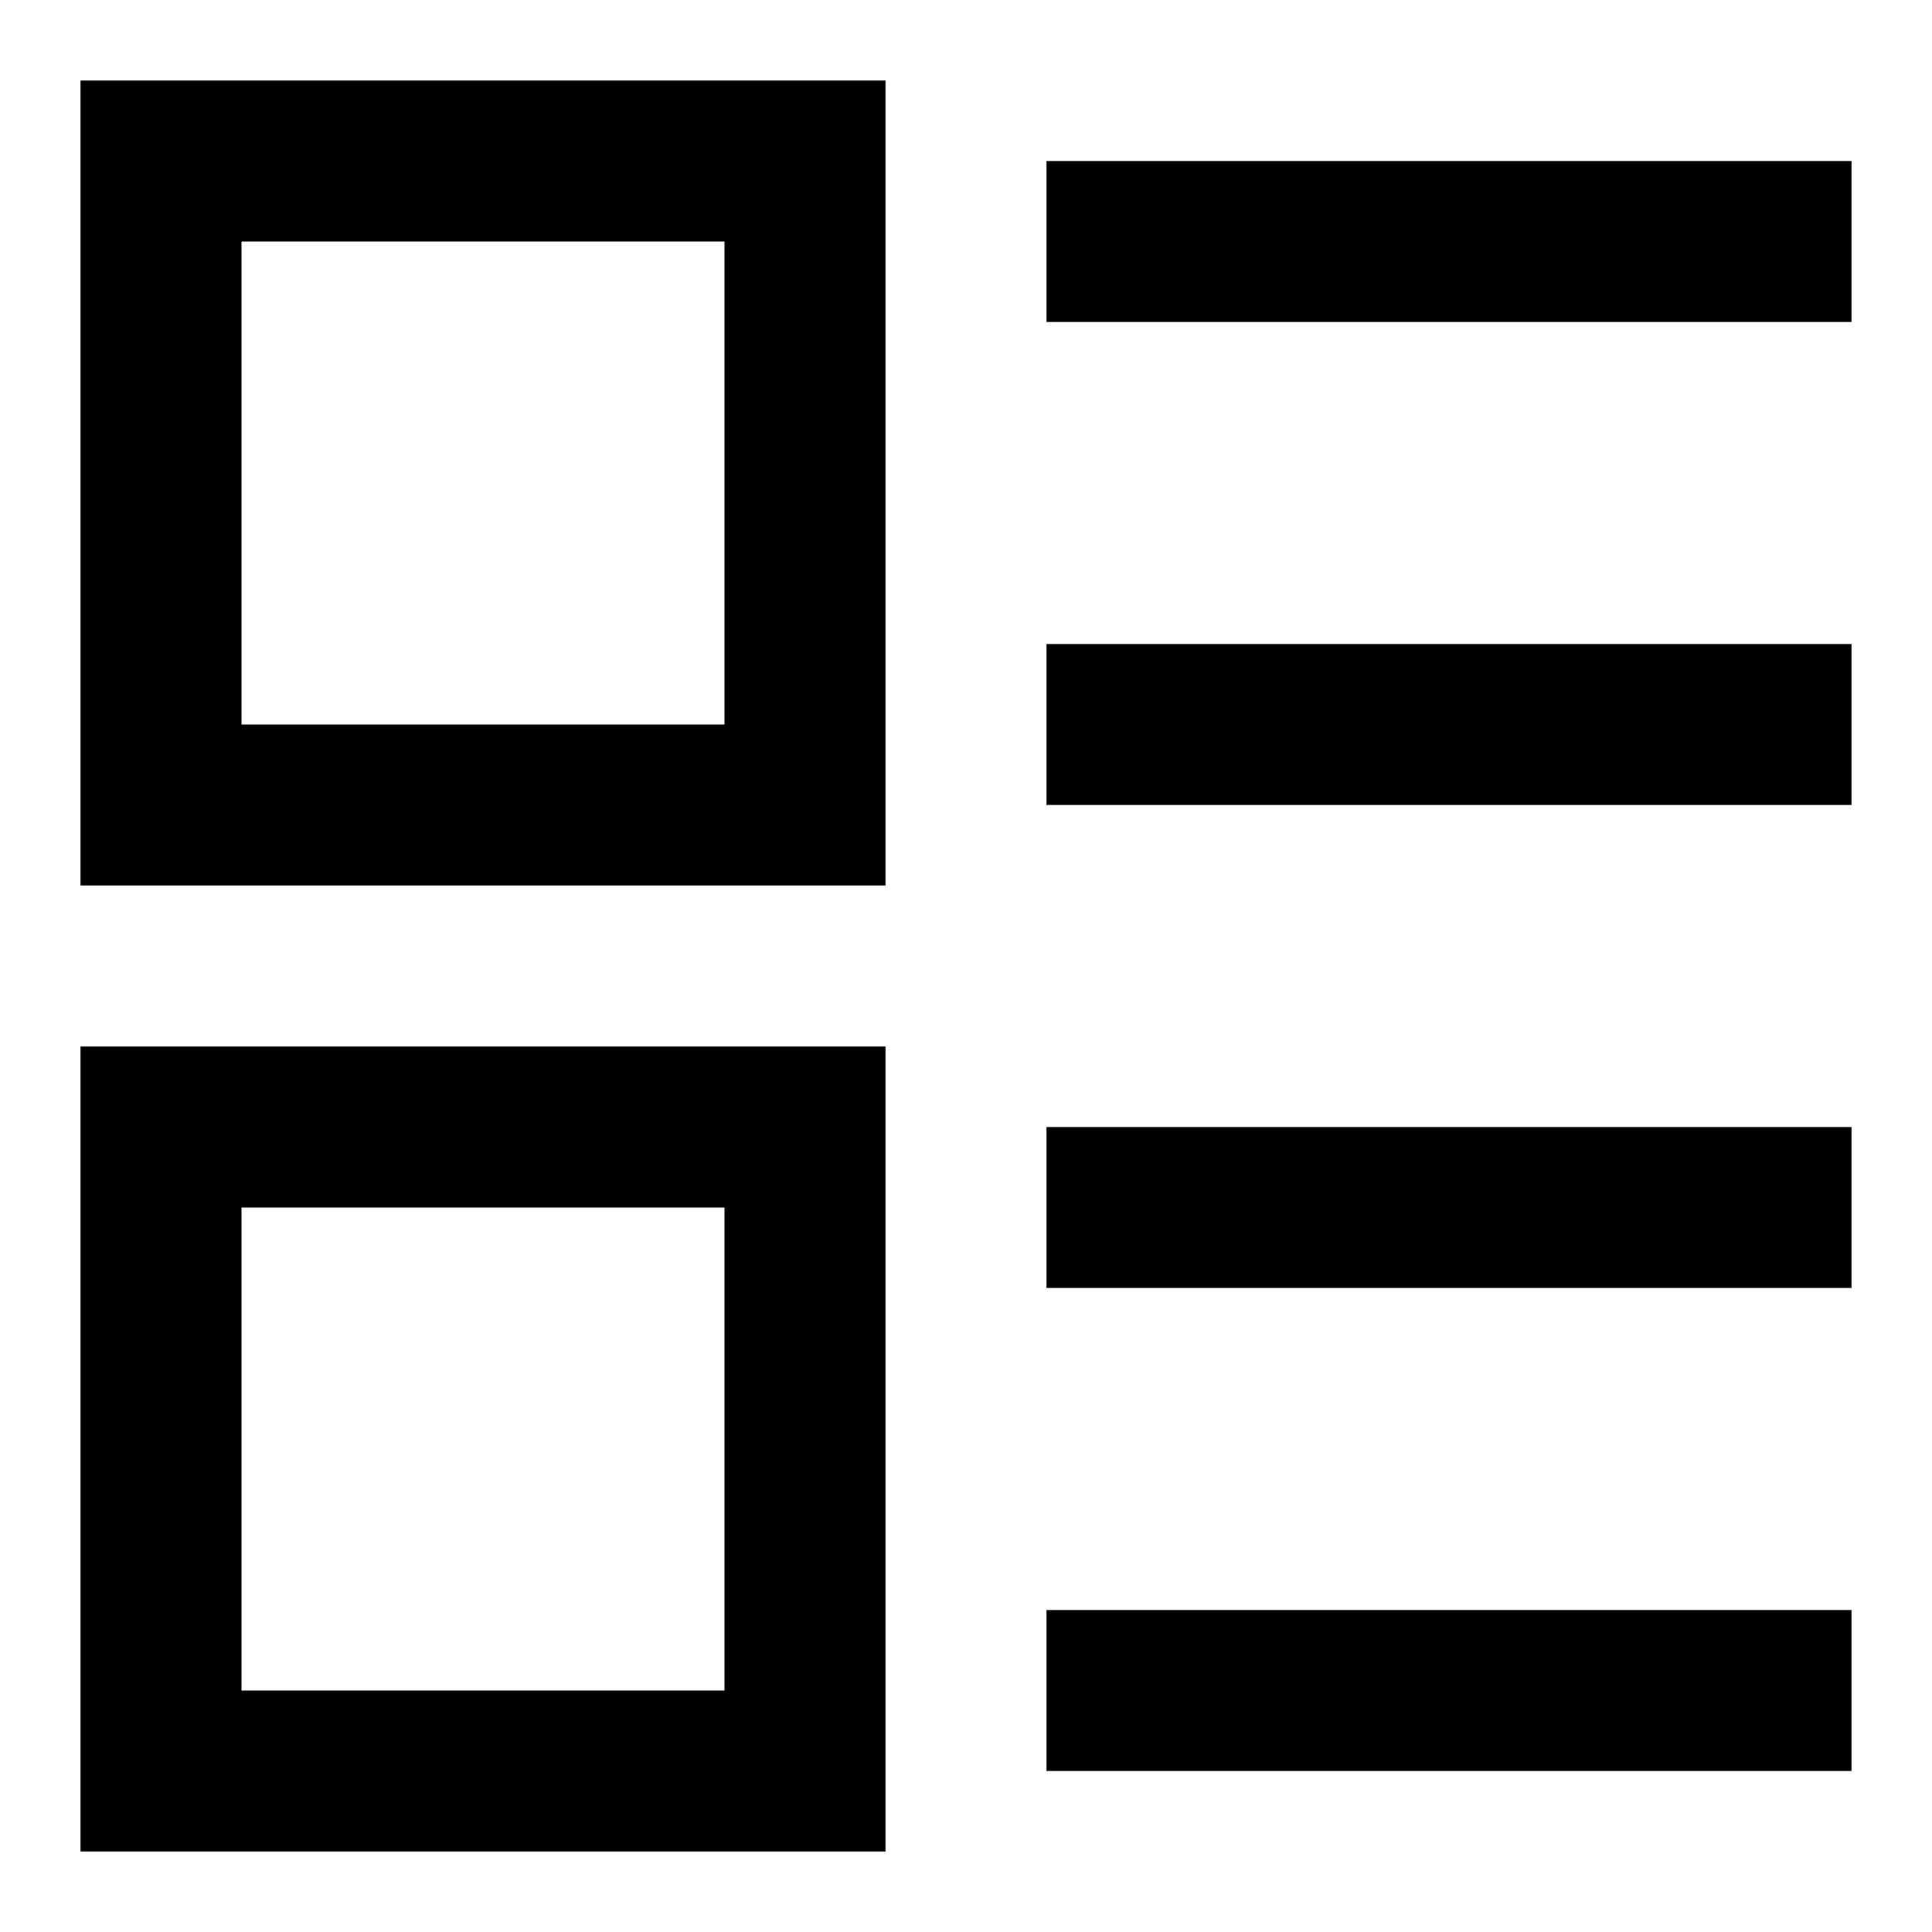 <svg xmlns="http://www.w3.org/2000/svg" width="24" height="24" viewBox="0 0 24 24"><path d="M1 11h10V1H1v10zm2-8h6v6H3V3zM1 23h10V13H1v10zm2-8h6v6H3v-6zM13 2v2h10V2H13zm0 8h10V8H13v2zm0 6h10v-2H13v2zm0 6h10v-2H13v2z"/></svg>